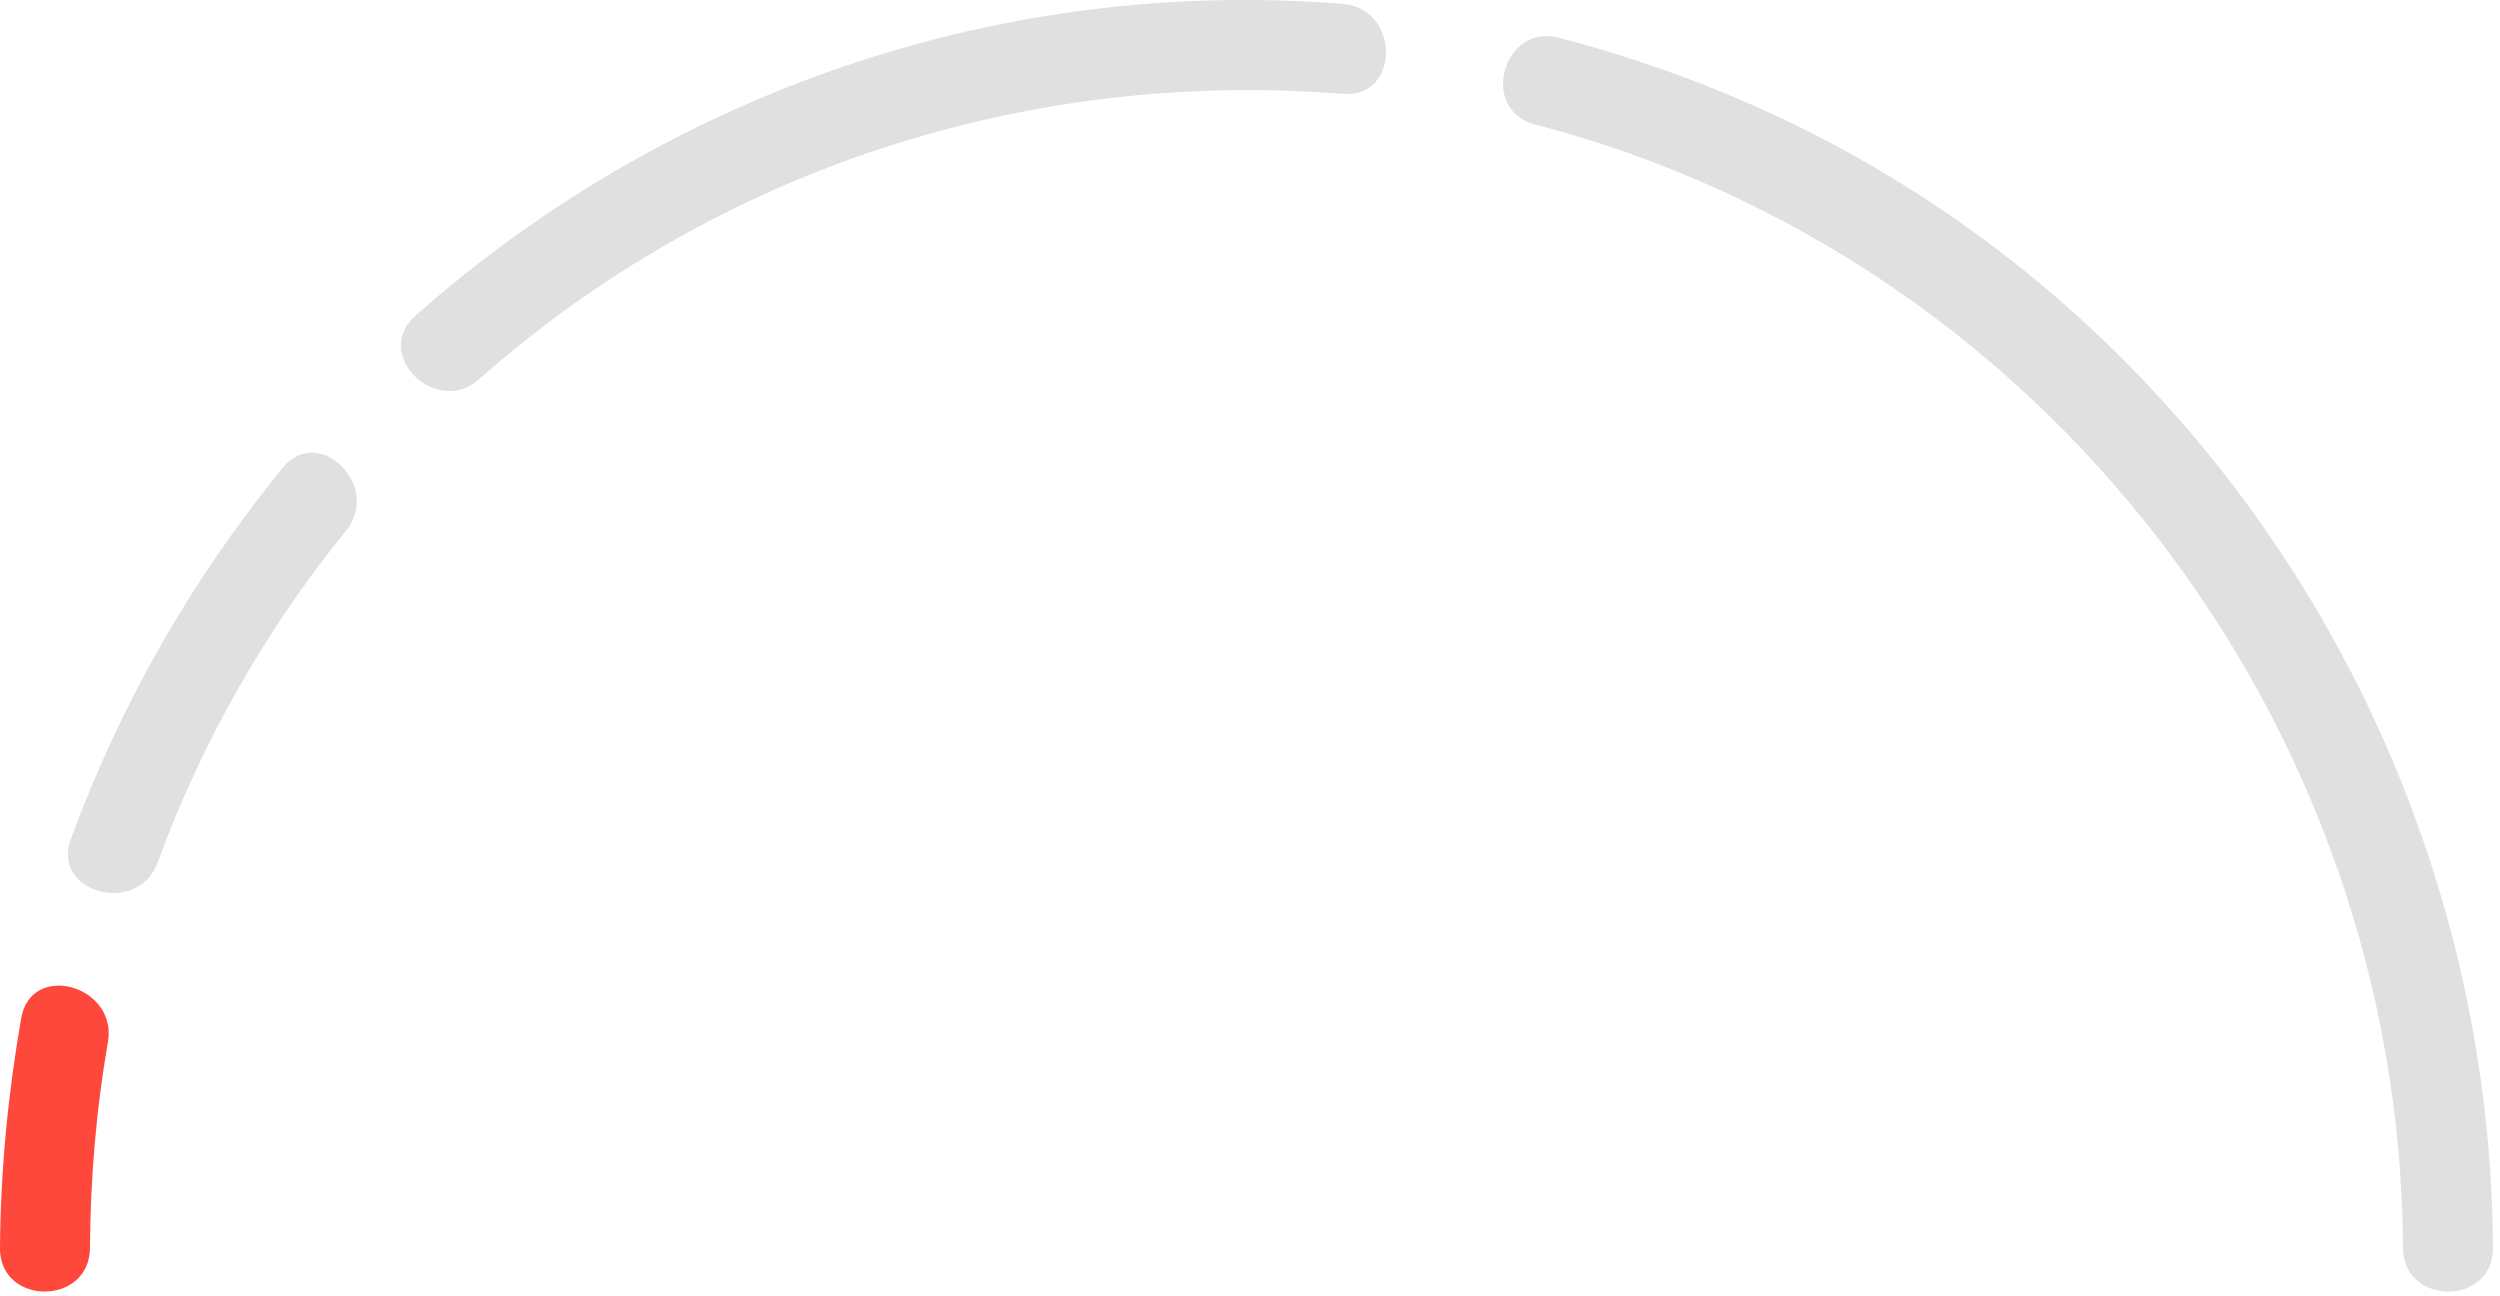 <svg width="189" height="98" viewBox="0 0 189 98" fill="none" xmlns="http://www.w3.org/2000/svg">
<g clip-path="url(#clip0_1226_141)">
<path d="M1.603 76.97C0.6 82.728 0.041 88.51 7.42049e-06 94.356C-0.03 98.732 6.77 98.736 6.8 94.356C6.837 89.119 7.26 83.94 8.16 78.78C8.907 74.5 2.355 72.662 1.603 76.972" fill="#FF483C"/>
</g>
<g clip-path="url(#clip1_1226_141)">
<path d="M21.362 35.373C14.456 43.865 9.104 53.206 5.35 63.446C3.861 67.507 10.43 69.257 11.907 65.227C15.235 56.148 20.043 47.645 26.17 40.11C28.881 36.777 24.1 32.007 21.362 35.373Z" fill="#E0E0E1"/>
</g>
<g clip-path="url(#clip2_1226_141)">
<path d="M101.517 0.294C75.843 -1.739 50.681 6.834 31.407 23.862C28.121 26.764 32.945 31.558 36.215 28.67C54.197 12.784 77.645 5.204 101.517 7.094C105.881 7.44 105.857 0.638 101.517 0.294Z" fill="#E0E0E1"/>
</g>
<g clip-path="url(#clip3_1226_141)">
<path d="M188.467 94.354C188.297 61.52 171.127 30.471 142.964 13.398C135.172 8.674 126.664 5.146 117.853 2.852C113.615 1.749 111.807 8.306 116.045 9.41C154.525 19.425 181.461 54.702 181.667 94.354C181.69 98.729 188.49 98.738 188.467 94.354Z" fill="#E0E0E1"/>
</g>
<defs>
<clipPath id="clip0_1226_141">
<rect width="9" height="24" fill="white" transform="translate(0 74)"/>
</clipPath>
<clipPath id="clip1_1226_141">
<rect width="22" height="33.5" fill="white" transform="translate(5 34)"/>
</clipPath>
<clipPath id="clip2_1226_141">
<rect width="75" height="30" fill="white" transform="translate(30)"/>
</clipPath>
<clipPath id="clip3_1226_141">
<rect width="76" height="96" fill="white" transform="translate(113 2)"/>
</clipPath>
</defs>
</svg>
